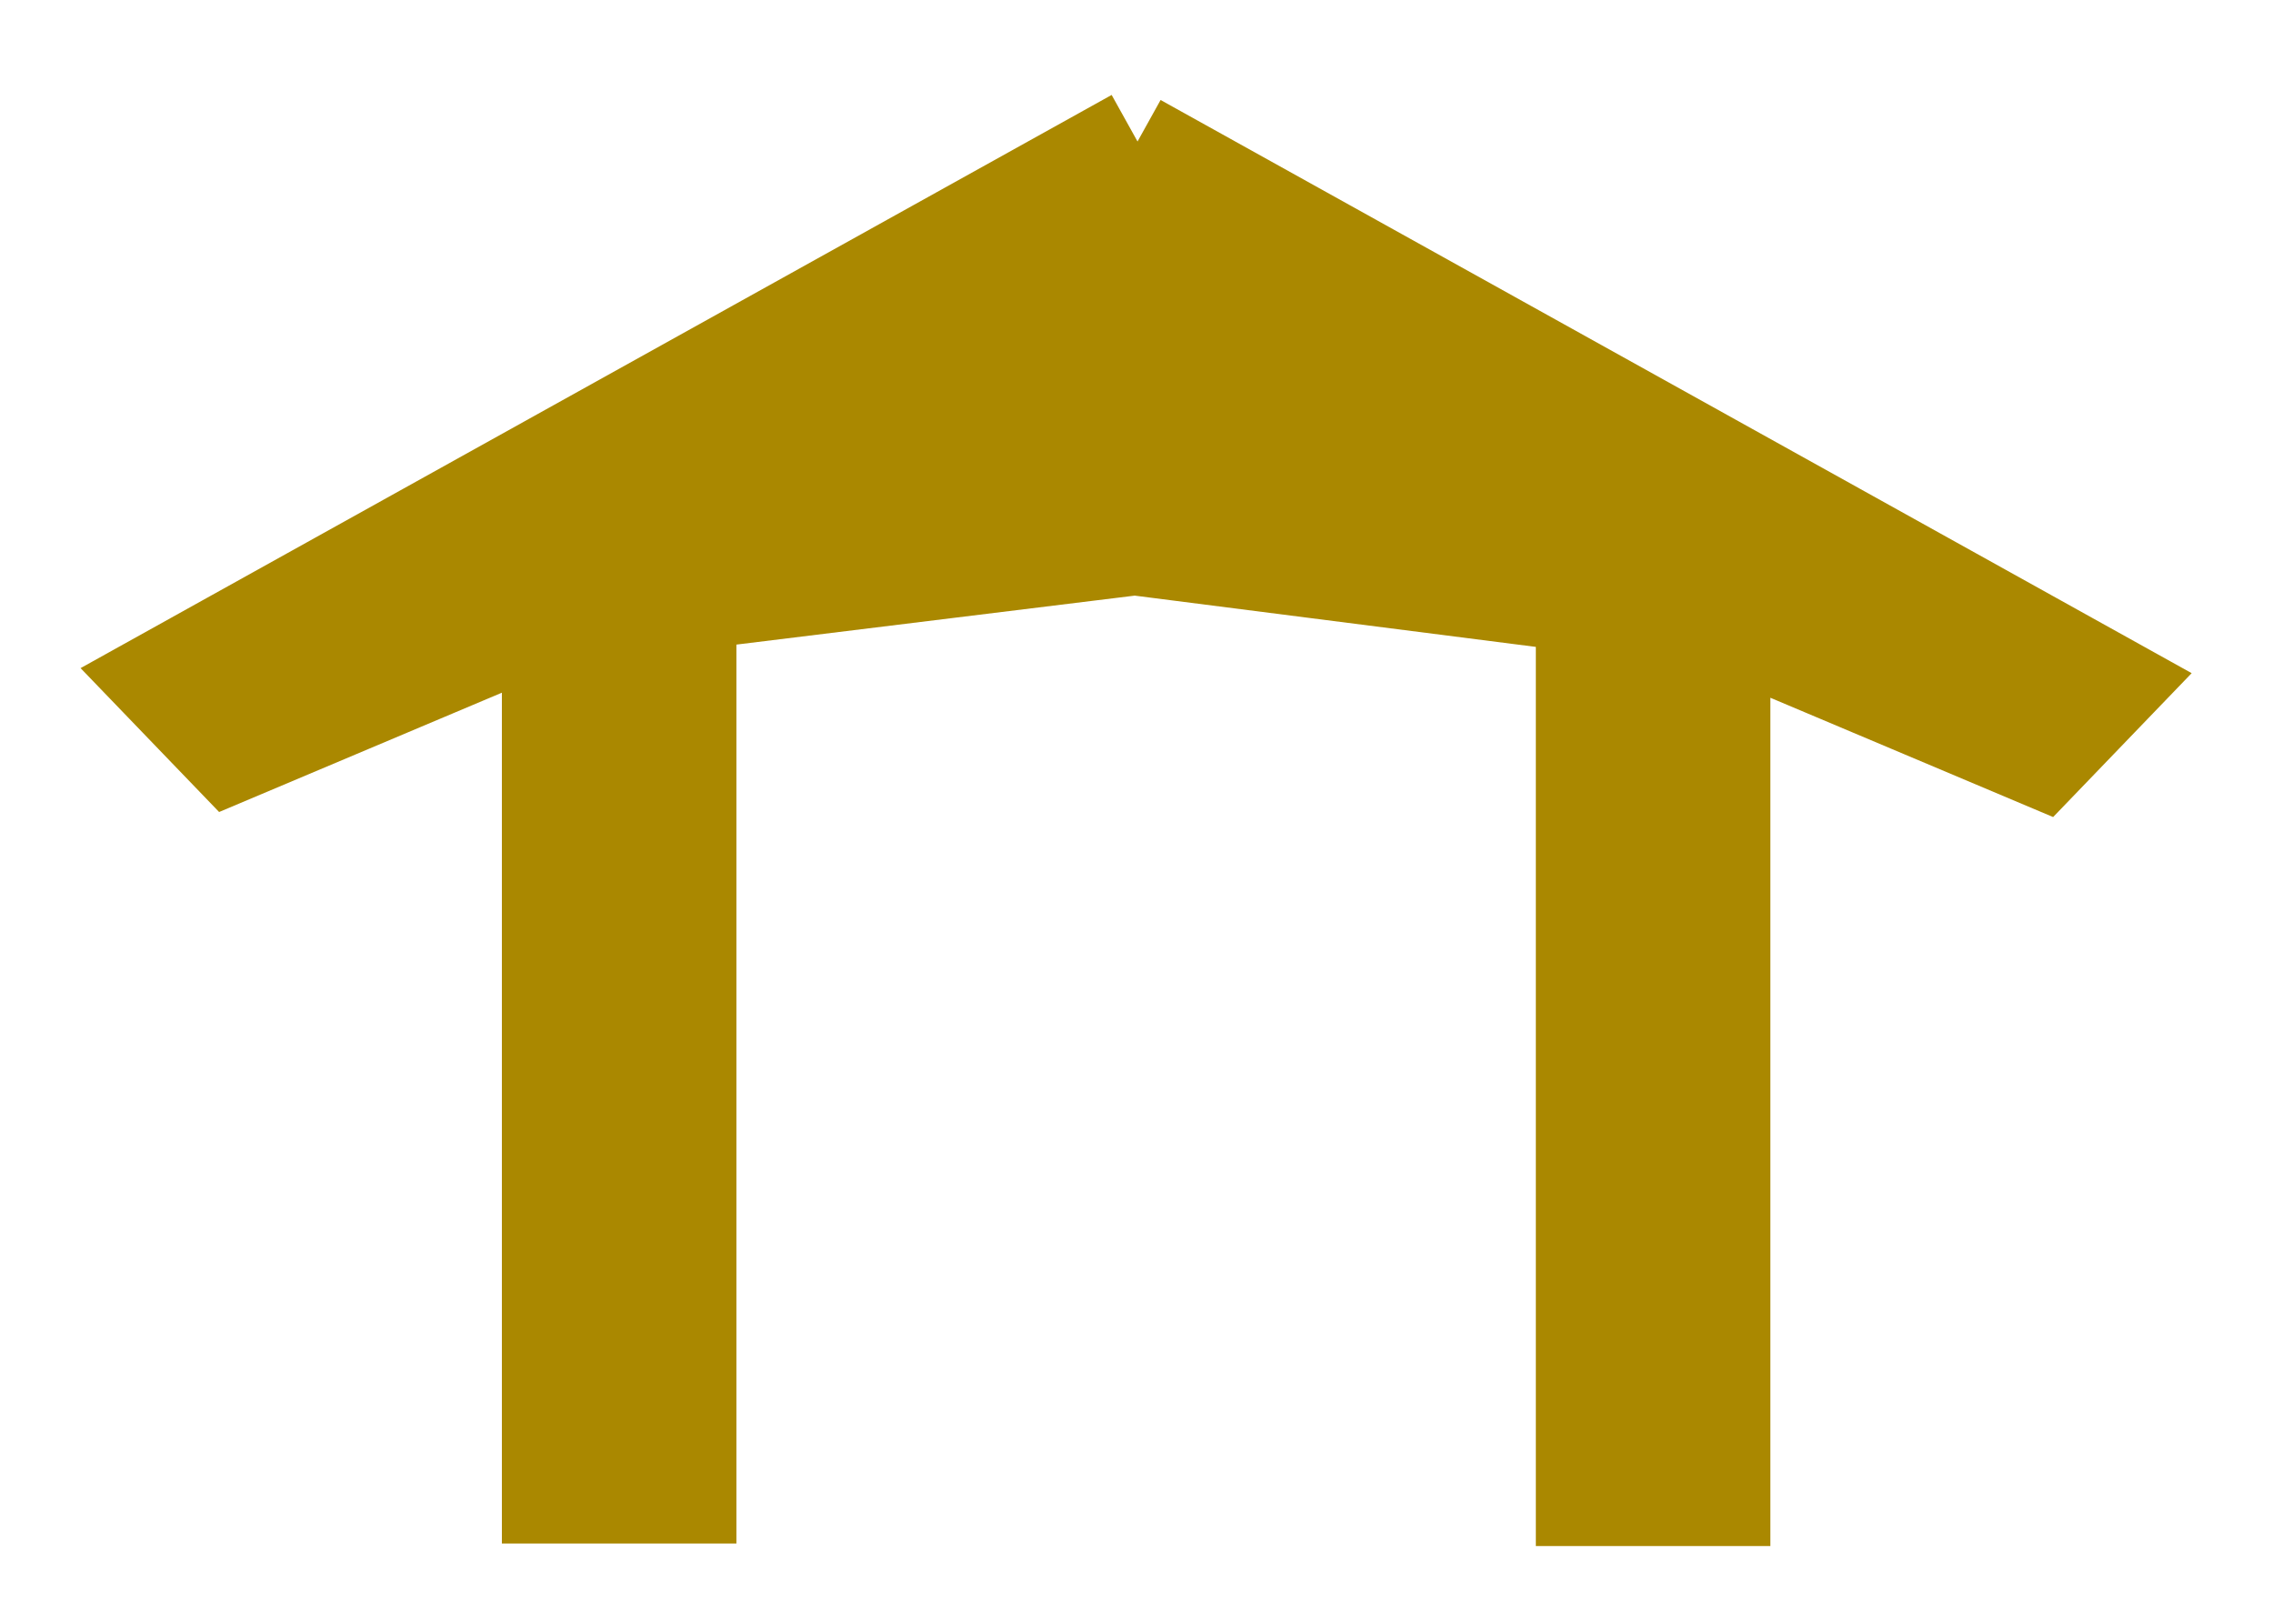 <svg xmlns="http://www.w3.org/2000/svg" width="28" viewBox="0 0 9.013 6.438" height="20"><path d="m4.51.56l-3.85 2.14.26.27 1.28-.54v3.48h.51v-3.54l1.79-.22 1.8.23v3.54h.51v-3.47l1.28.54.26-.27-3.85-2.14" fill="#aa8800" fill-rule="evenodd" stroke="#aa8800" stroke-width=".42"/></svg>